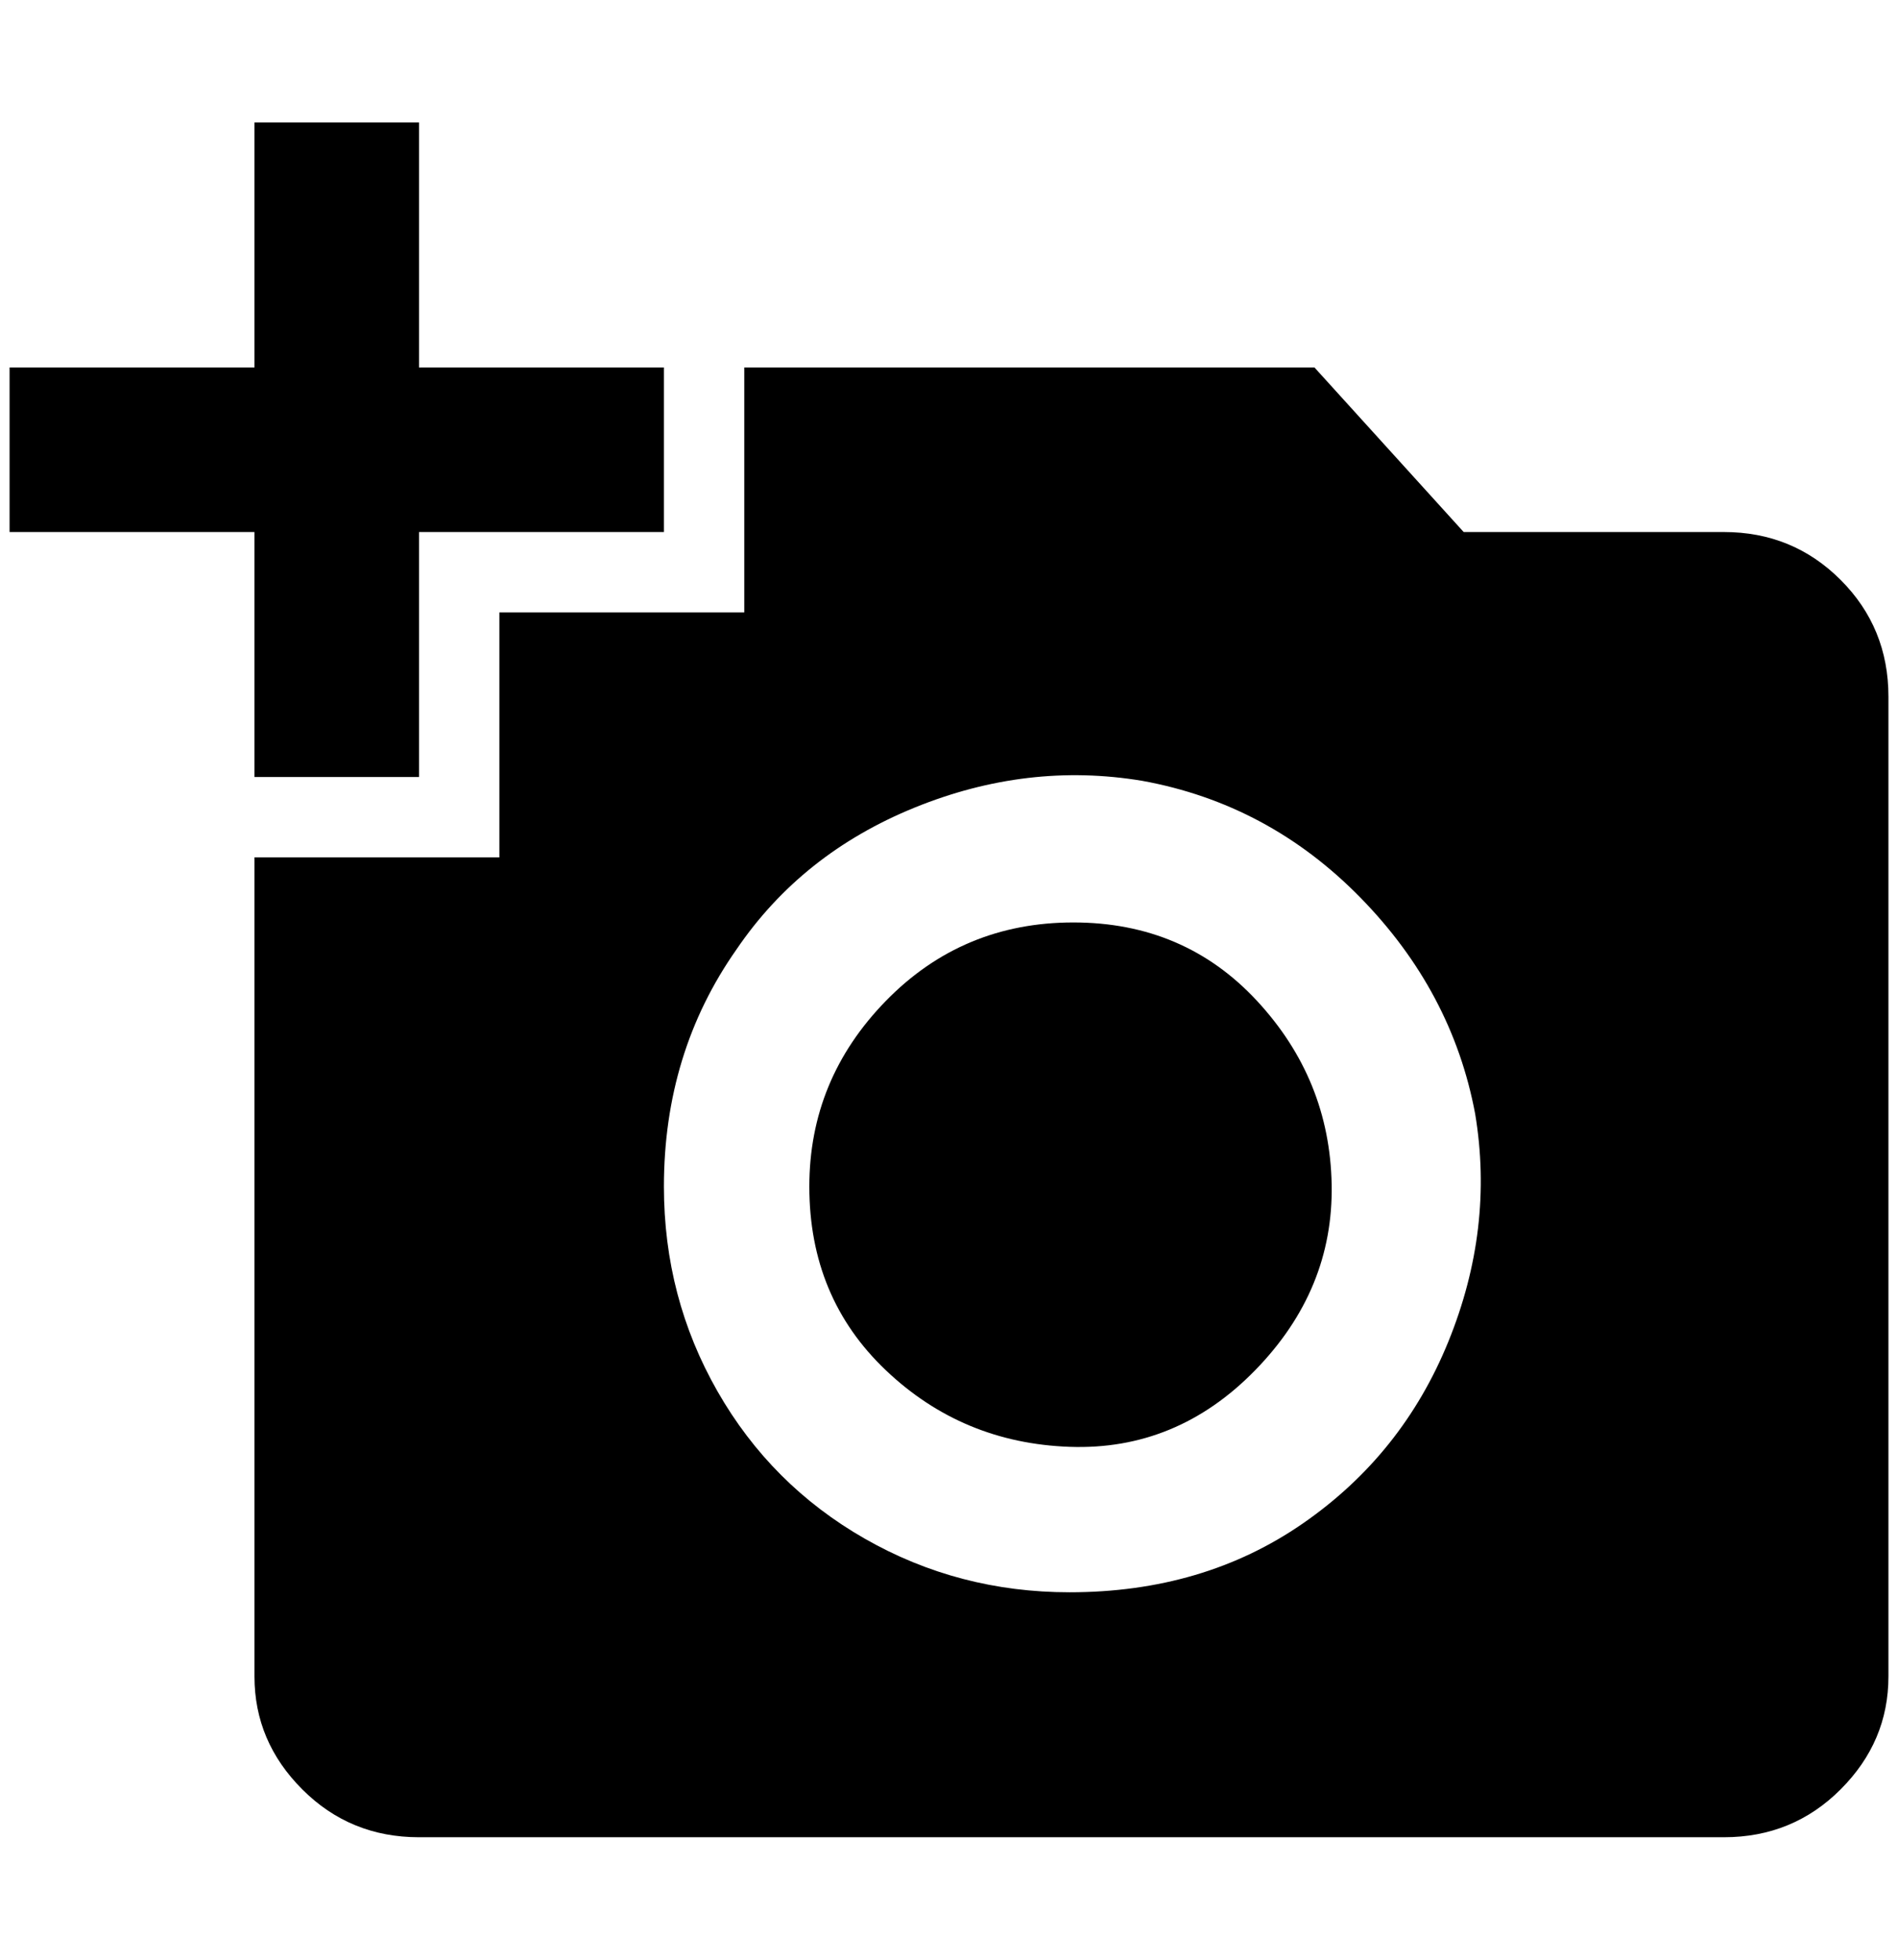 <?xml version="1.0" standalone="no"?>
<!DOCTYPE svg PUBLIC "-//W3C//DTD SVG 1.1//EN" "http://www.w3.org/Graphics/SVG/1.1/DTD/svg11.dtd" >
<svg xmlns="http://www.w3.org/2000/svg" xmlns:xlink="http://www.w3.org/1999/xlink" version="1.1" viewBox="-10 0 1984 2048">
   <path fill="currentColor"
d="M256 384v-256h172v256h256v172h-256v256h-172v-256h-256v-172h256zM512 896v-256h256v-256h596l156 172h272q72 0 122 50t50 122v1024q0 68 -50 118t-122 50h-1364q-72 0 -122 -50t-50 -118v-856h256zM1108 1664q140 0 244 -72t152 -190t28 -238q-24 -128 -120 -226
t-228 -122q-120 -20 -238 28t-186 148q-76 108 -76 248q0 116 56 214t154 154t214 56zM836 1240q0 116 80 192t192 80t194 -80t80 -194t-78 -192t-192 -82t-196 82t-80 194z" />
</svg>
